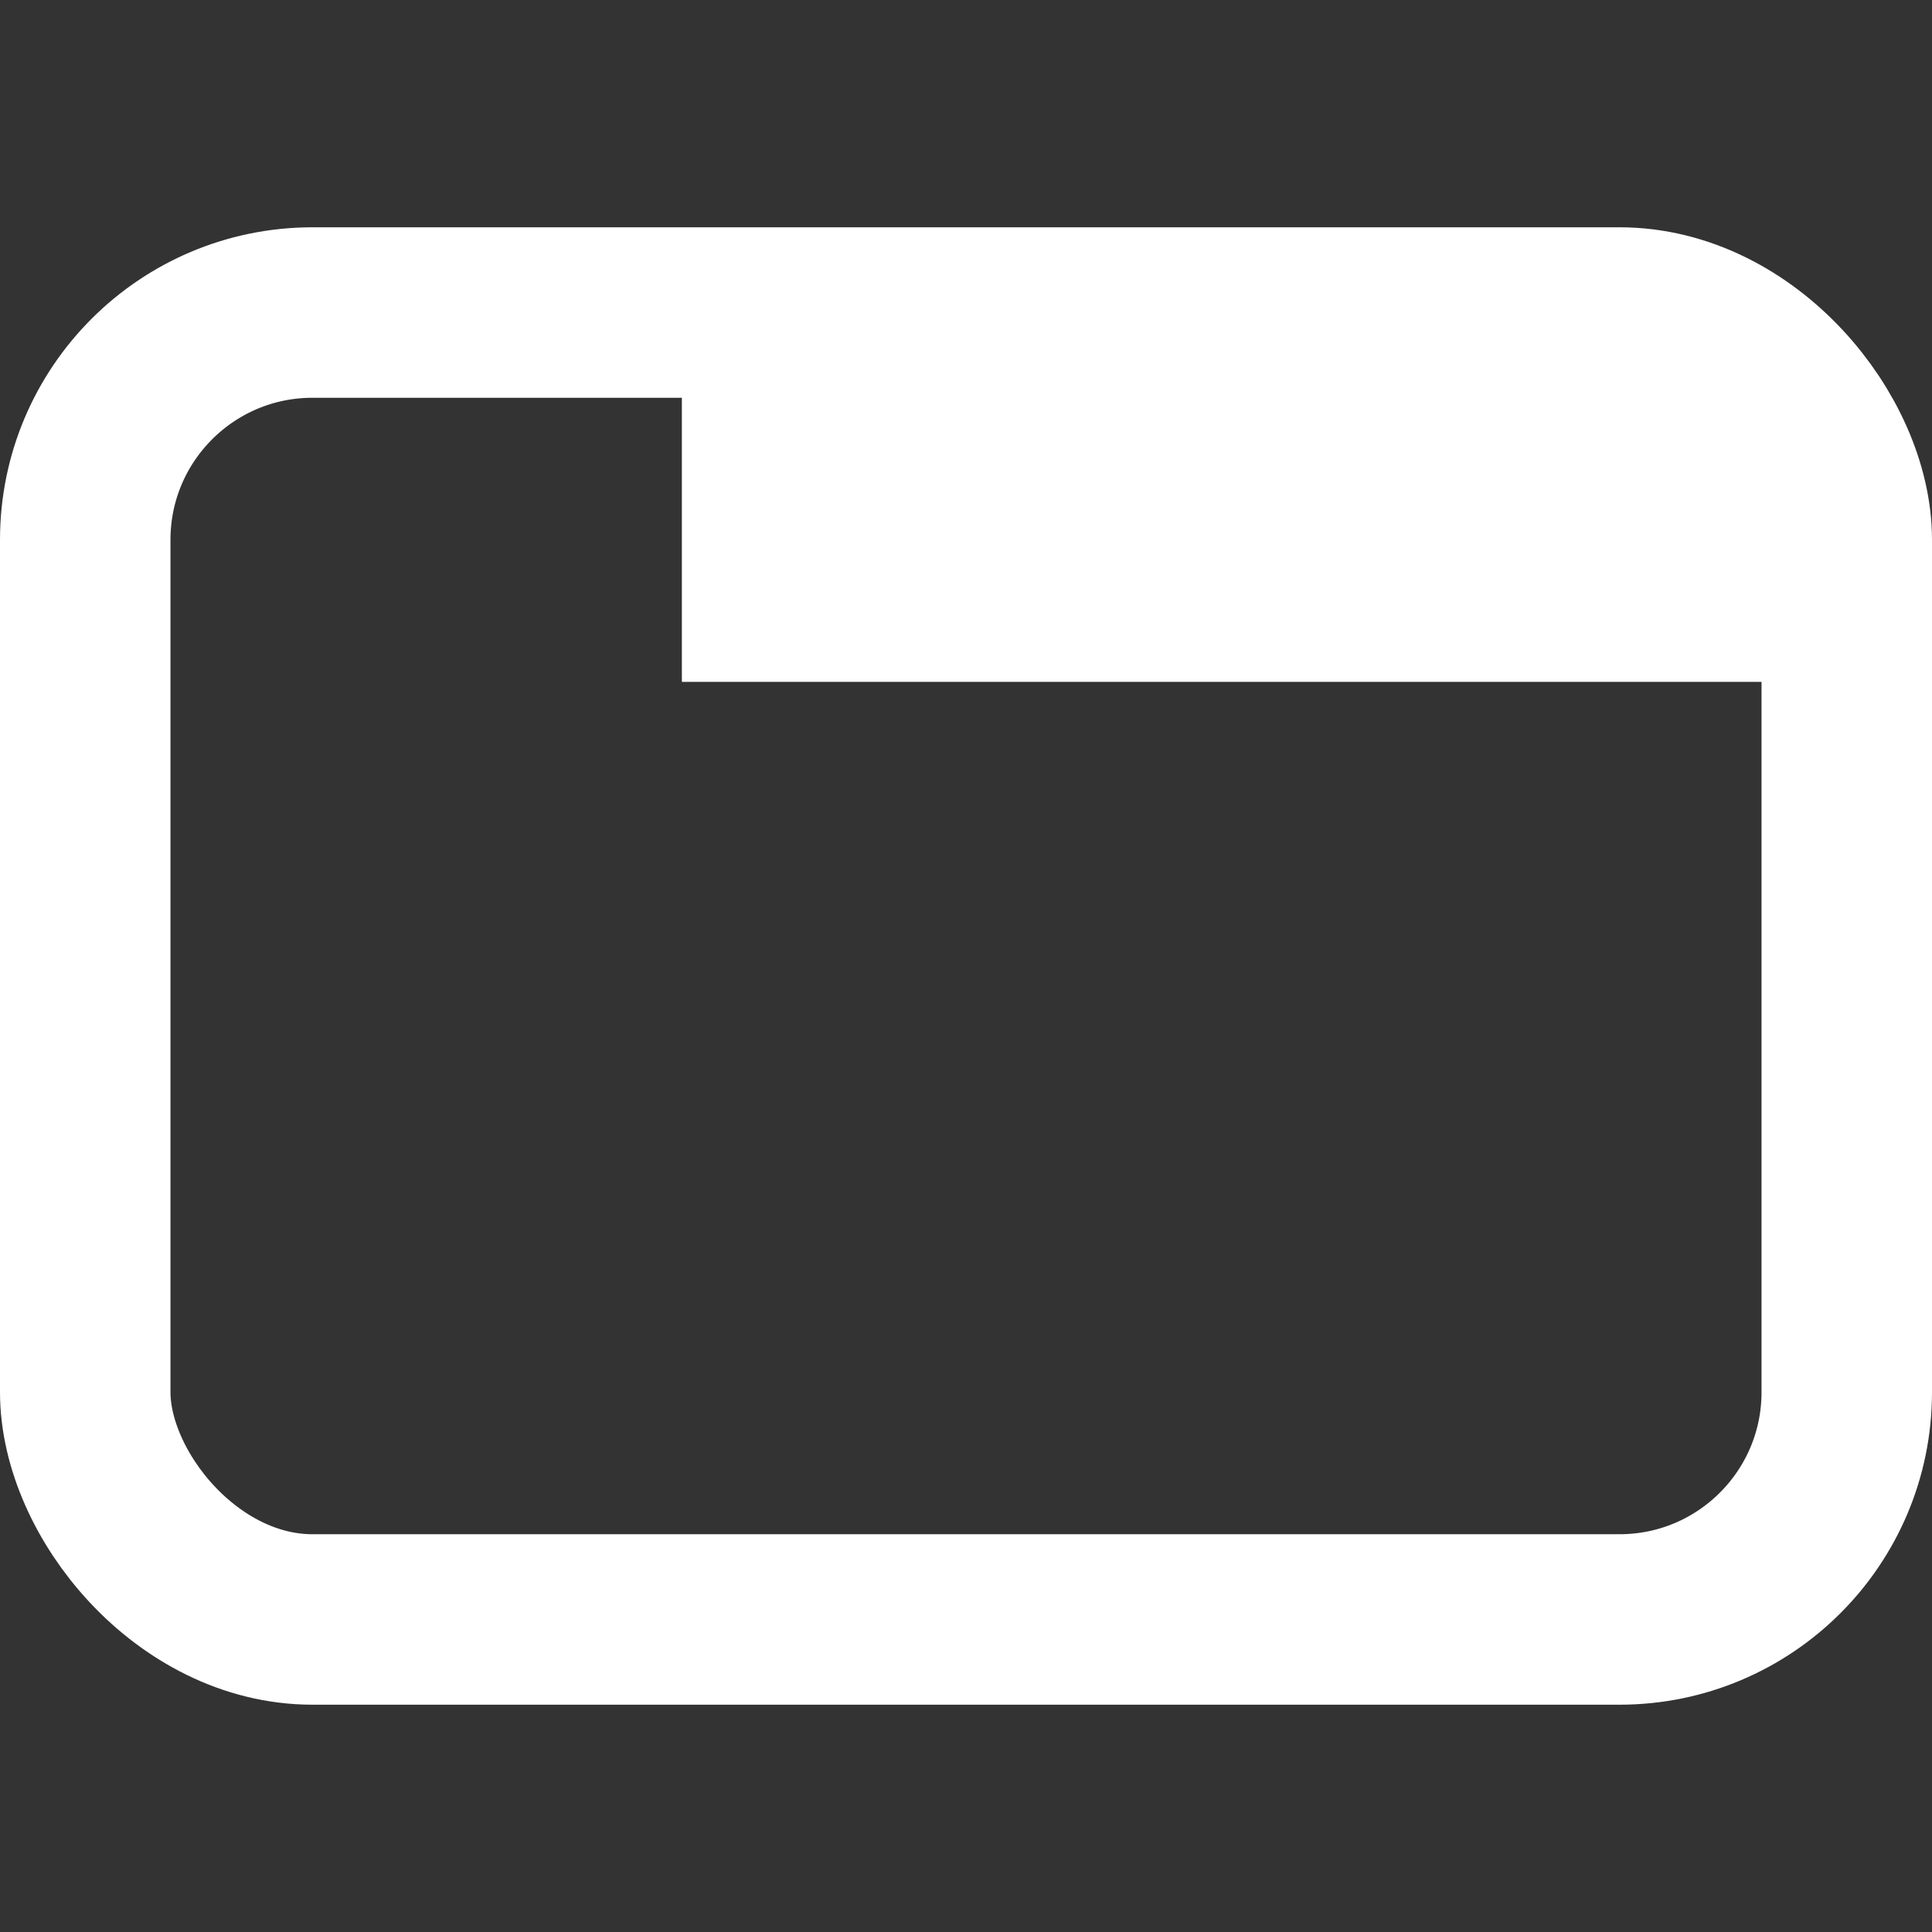 <svg viewBox="0 0 17 17" xmlns="http://www.w3.org/2000/svg"><rect x="0" y="0" width="17" height="17" fill="#333333" stroke="none"/><title>oxy_tabs_contents</title><g fill="none" fill-rule="evenodd"><rect stroke="#FFF" stroke-width="1.5" x=".75" y="2.75" width="15.5" height="11.5" rx="2"/><path fill="#FFF" d="M6 3h10v3H6z"/></g></svg>